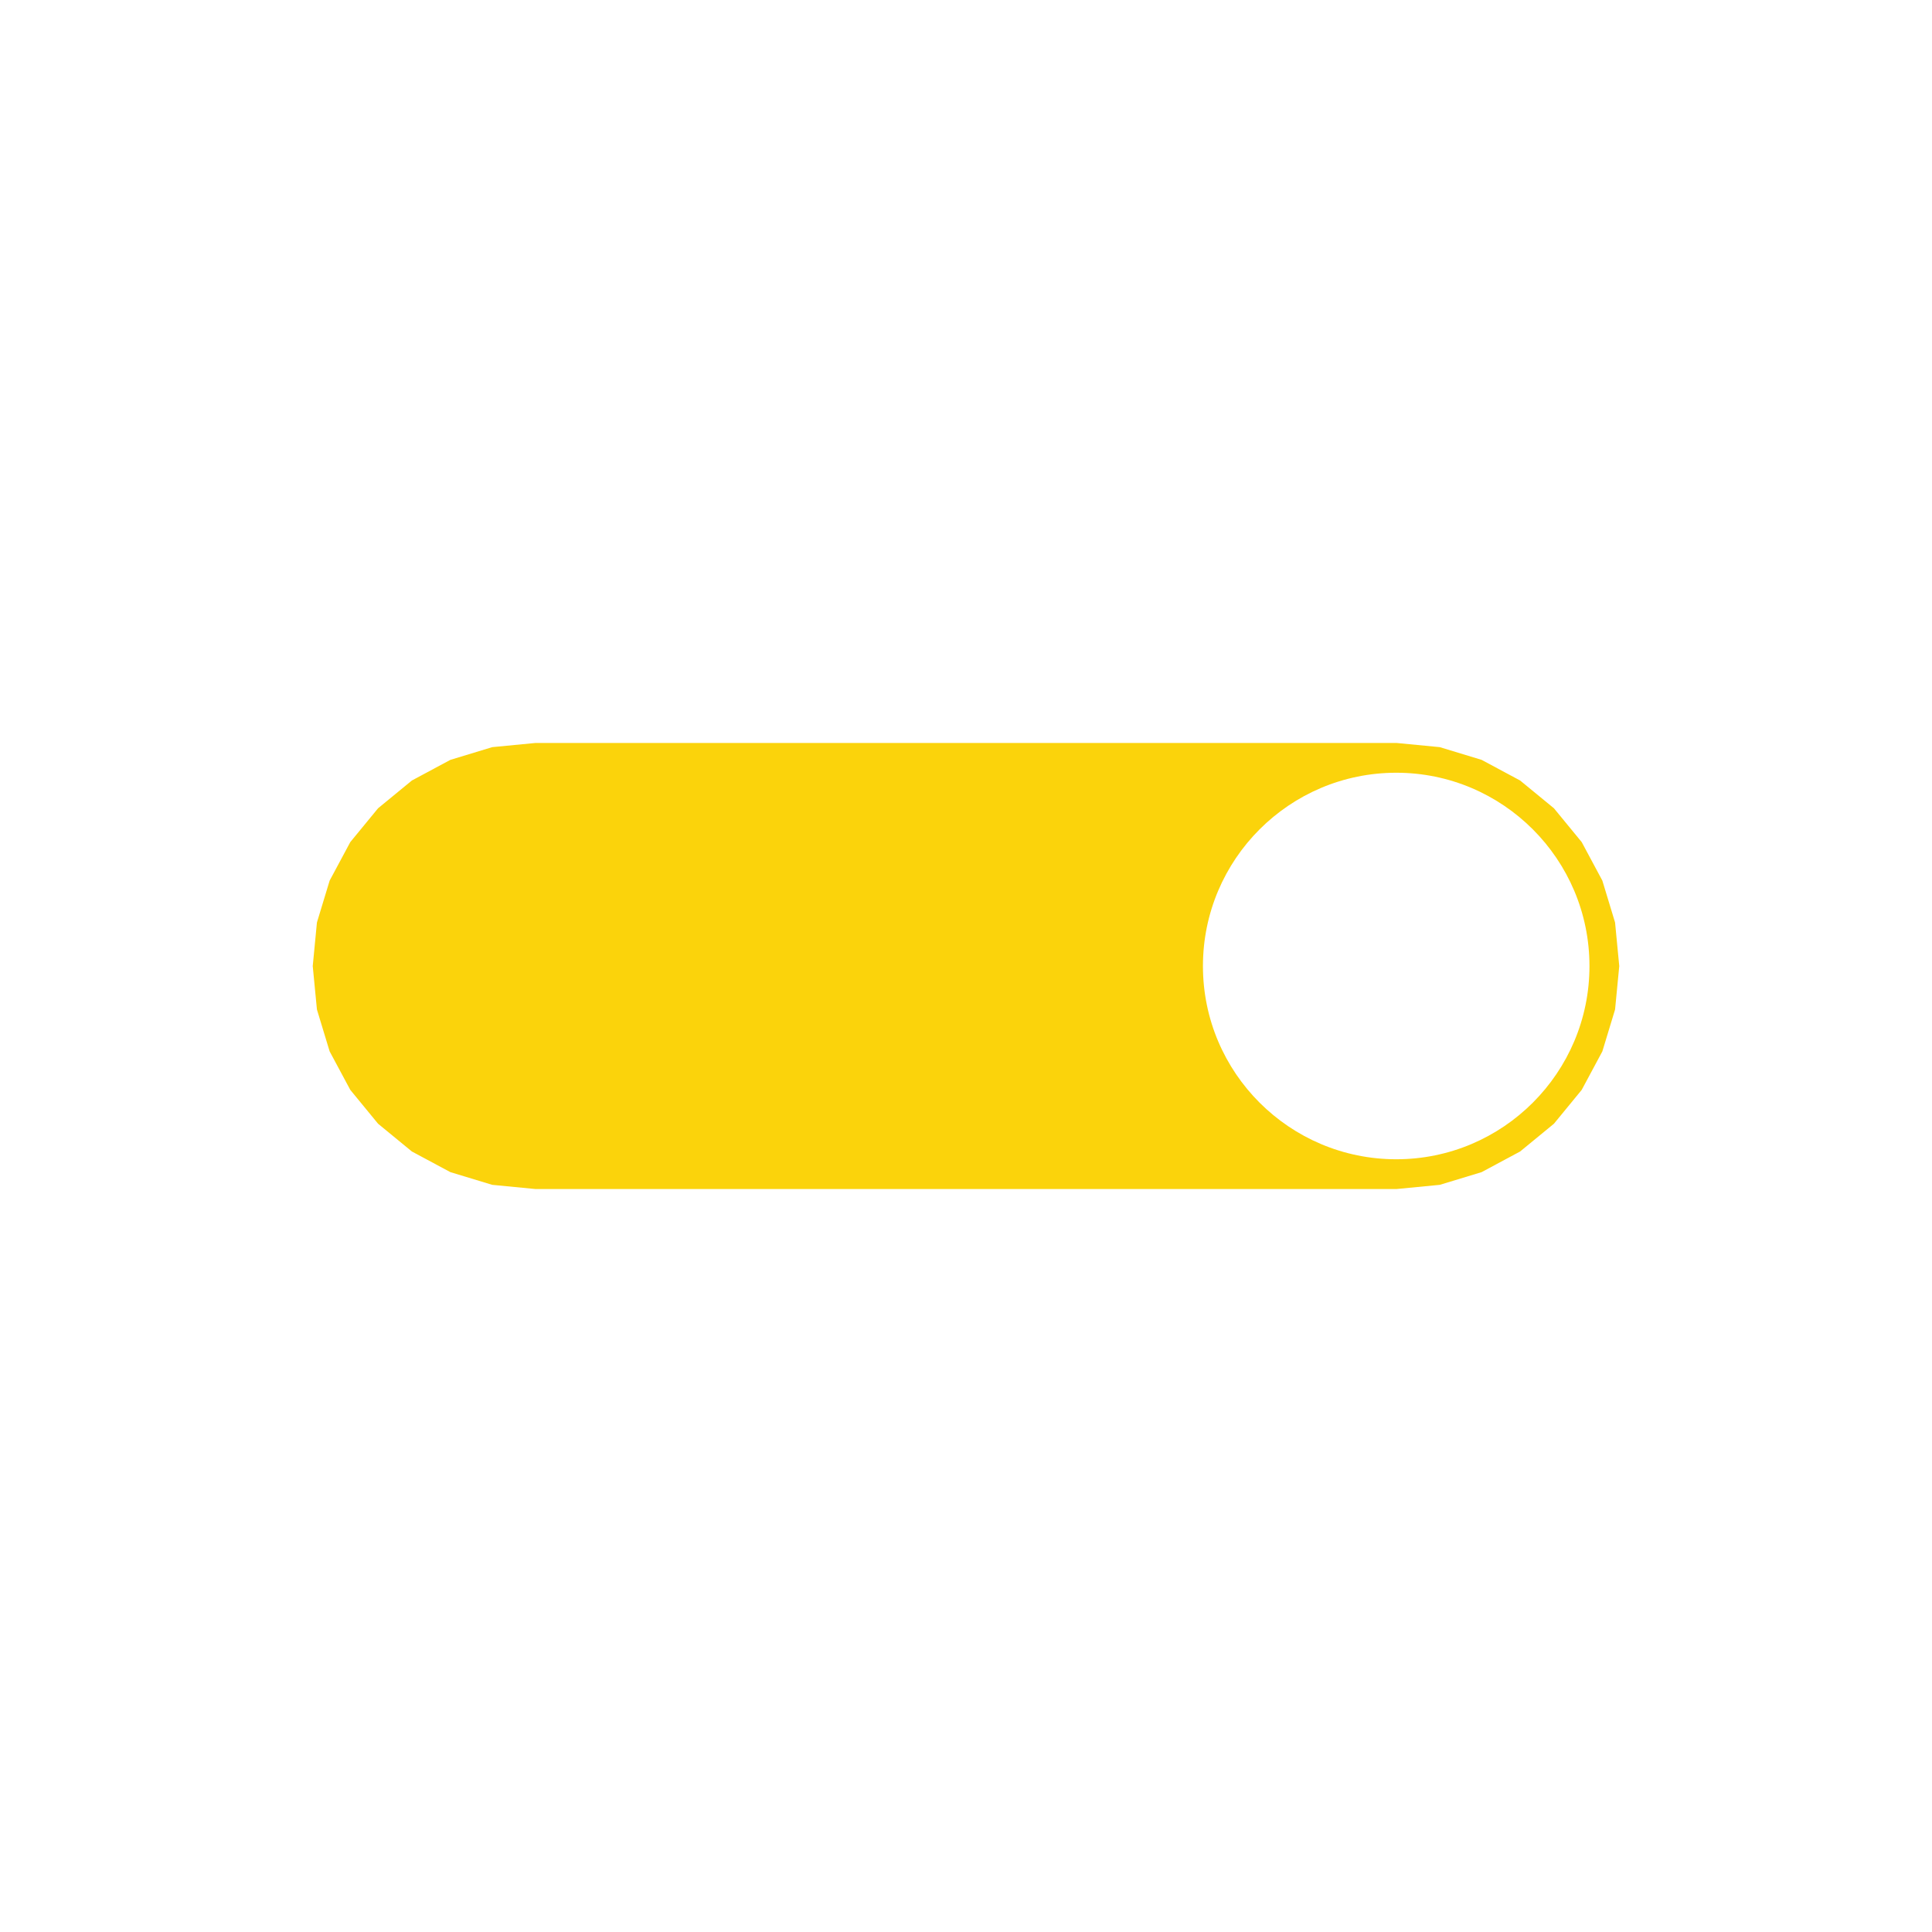 <?xml version="1.0" encoding="utf-8"?>
<!-- Generator: Adobe Illustrator 14.0.0, SVG Export Plug-In . SVG Version: 6.00 Build 43363)  -->
<!DOCTYPE svg PUBLIC "-//W3C//DTD SVG 1.1//EN" "http://www.w3.org/Graphics/SVG/1.1/DTD/svg11.dtd">
<svg version="1.1" xmlns="http://www.w3.org/2000/svg" xmlns:xlink="http://www.w3.org/1999/xlink" x="0px" y="0px"
	 width="124.51px" height="124.51px" viewBox="0 0 124.51 124.51" enable-background="new 0 0 124.51 124.51" xml:space="preserve">
<g id="output-line-boundary">
</g>
<g id="output-line-logo">
	<g id="CIRCLE">
		<g id="XMLID_1_">
			<g>
				<path fill="#FBD30B" d="M102.435,62.26c0-6.88-5.58-12.46-12.45-12.46c-6.88,0-12.46,5.58-12.46,12.46
					c0,6.87,5.58,12.45,12.46,12.45C96.855,74.71,102.435,69.13,102.435,62.26z M104.085,59.45l0.27,2.81l-0.27,2.8l-0.82,2.7
					l-1.33,2.479l-1.79,2.181l-2.18,1.79l-2.48,1.33l-2.7,0.819l-2.8,0.271h-55.46l-2.8-0.271l-2.7-0.819l-2.48-1.33l-2.18-1.79
					l-1.79-2.181l-1.33-2.479l-0.82-2.7l-0.27-2.8l0.27-2.81l0.82-2.7l1.33-2.48l1.79-2.18l2.18-1.79l2.48-1.33l2.7-0.82l2.8-0.27
					h55.46l2.8,0.27l2.7,0.82l2.48,1.33l2.18,1.79l1.79,2.18l1.33,2.48L104.085,59.45z"/>
			</g>
			<g>
			</g>
		</g>
	</g>
</g>
</svg>
